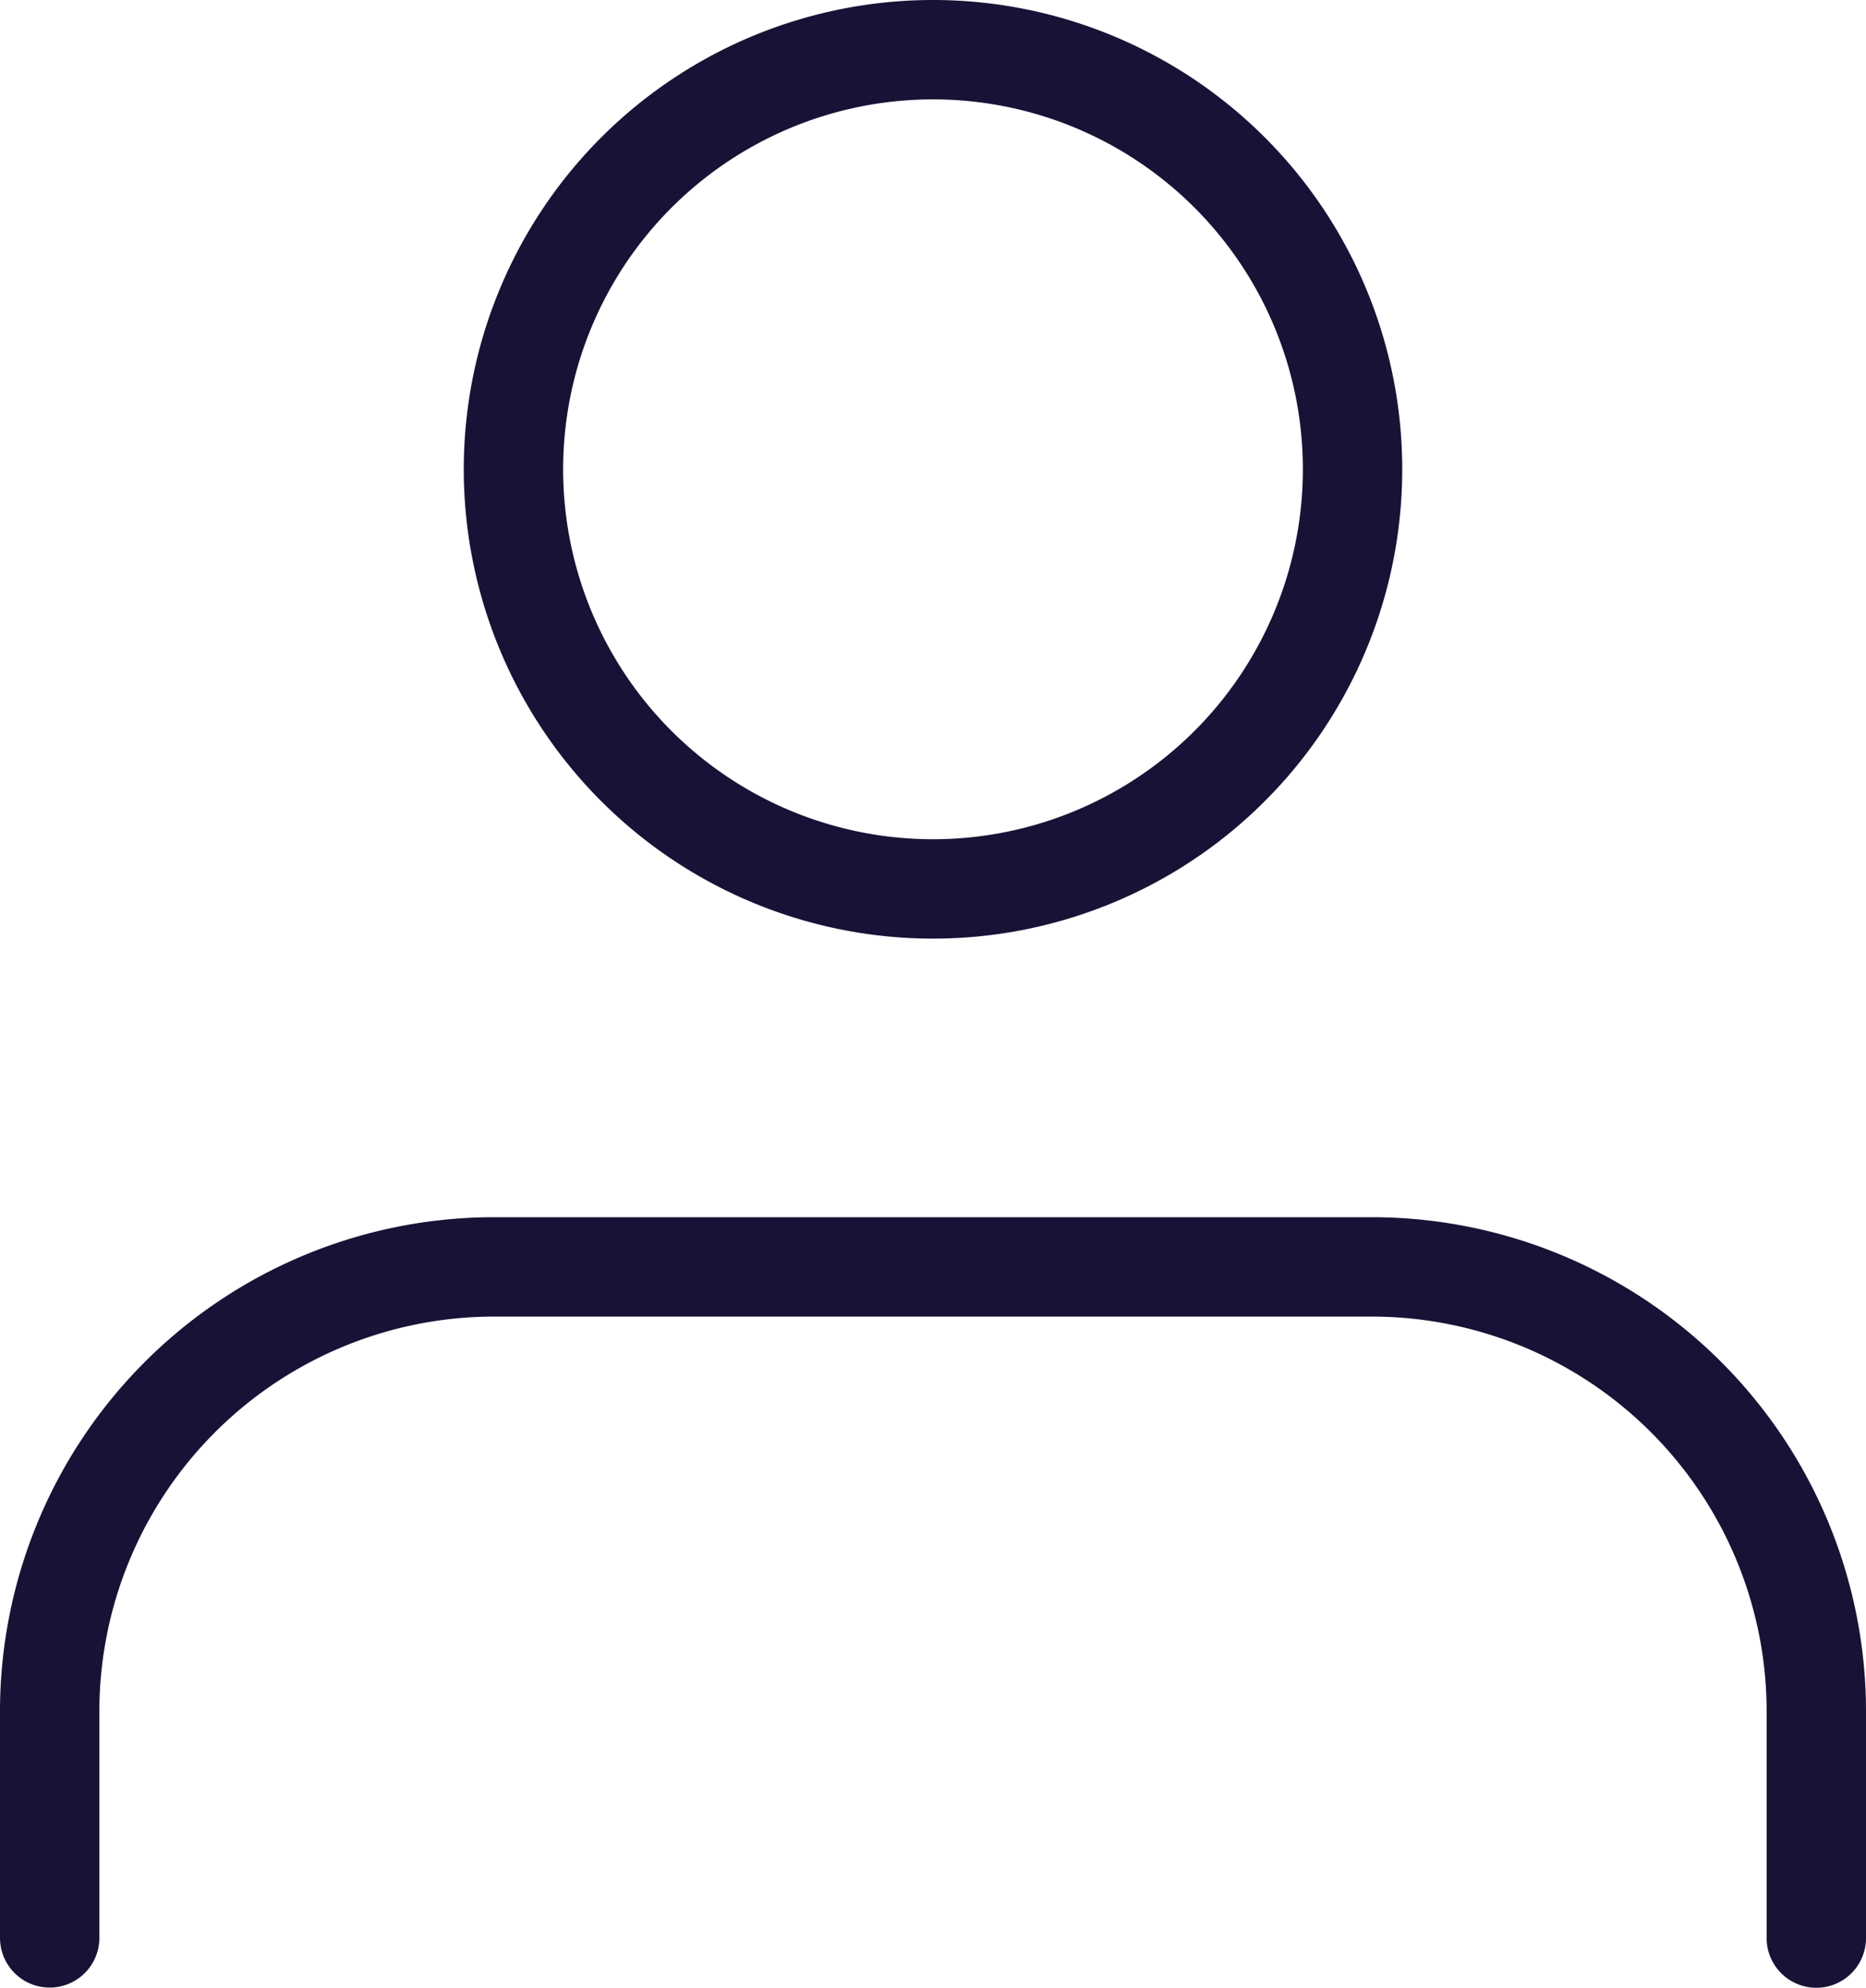 <svg xmlns="http://www.w3.org/2000/svg" width="18.778" height="20" viewBox="0 0 18.778 20">
    <g id="user" transform="translate(-5.5 -5)">
        <path id="Path_13145" data-name="Path 13145"
              d="M23.778,29.253V27a4.474,4.474,0,0,0-4.444-4.5H10.444A4.474,4.474,0,0,0,6,27v2.251"
              transform="translate(0 -4.753)" fill="none" stroke="#171336" stroke-linecap="round"
              stroke-linejoin="round" stroke-width="1"/>
        <path id="Path_13146" data-name="Path 13146"
              d="M20.444,8.72A4.222,4.222,0,1,1,16.222,4.5,4.221,4.221,0,0,1,20.444,8.72Z"
              transform="translate(-1.333 1)" fill="none" stroke="#171336" stroke-linecap="round"
              stroke-linejoin="round" stroke-width="1"/>
    </g>
</svg>
